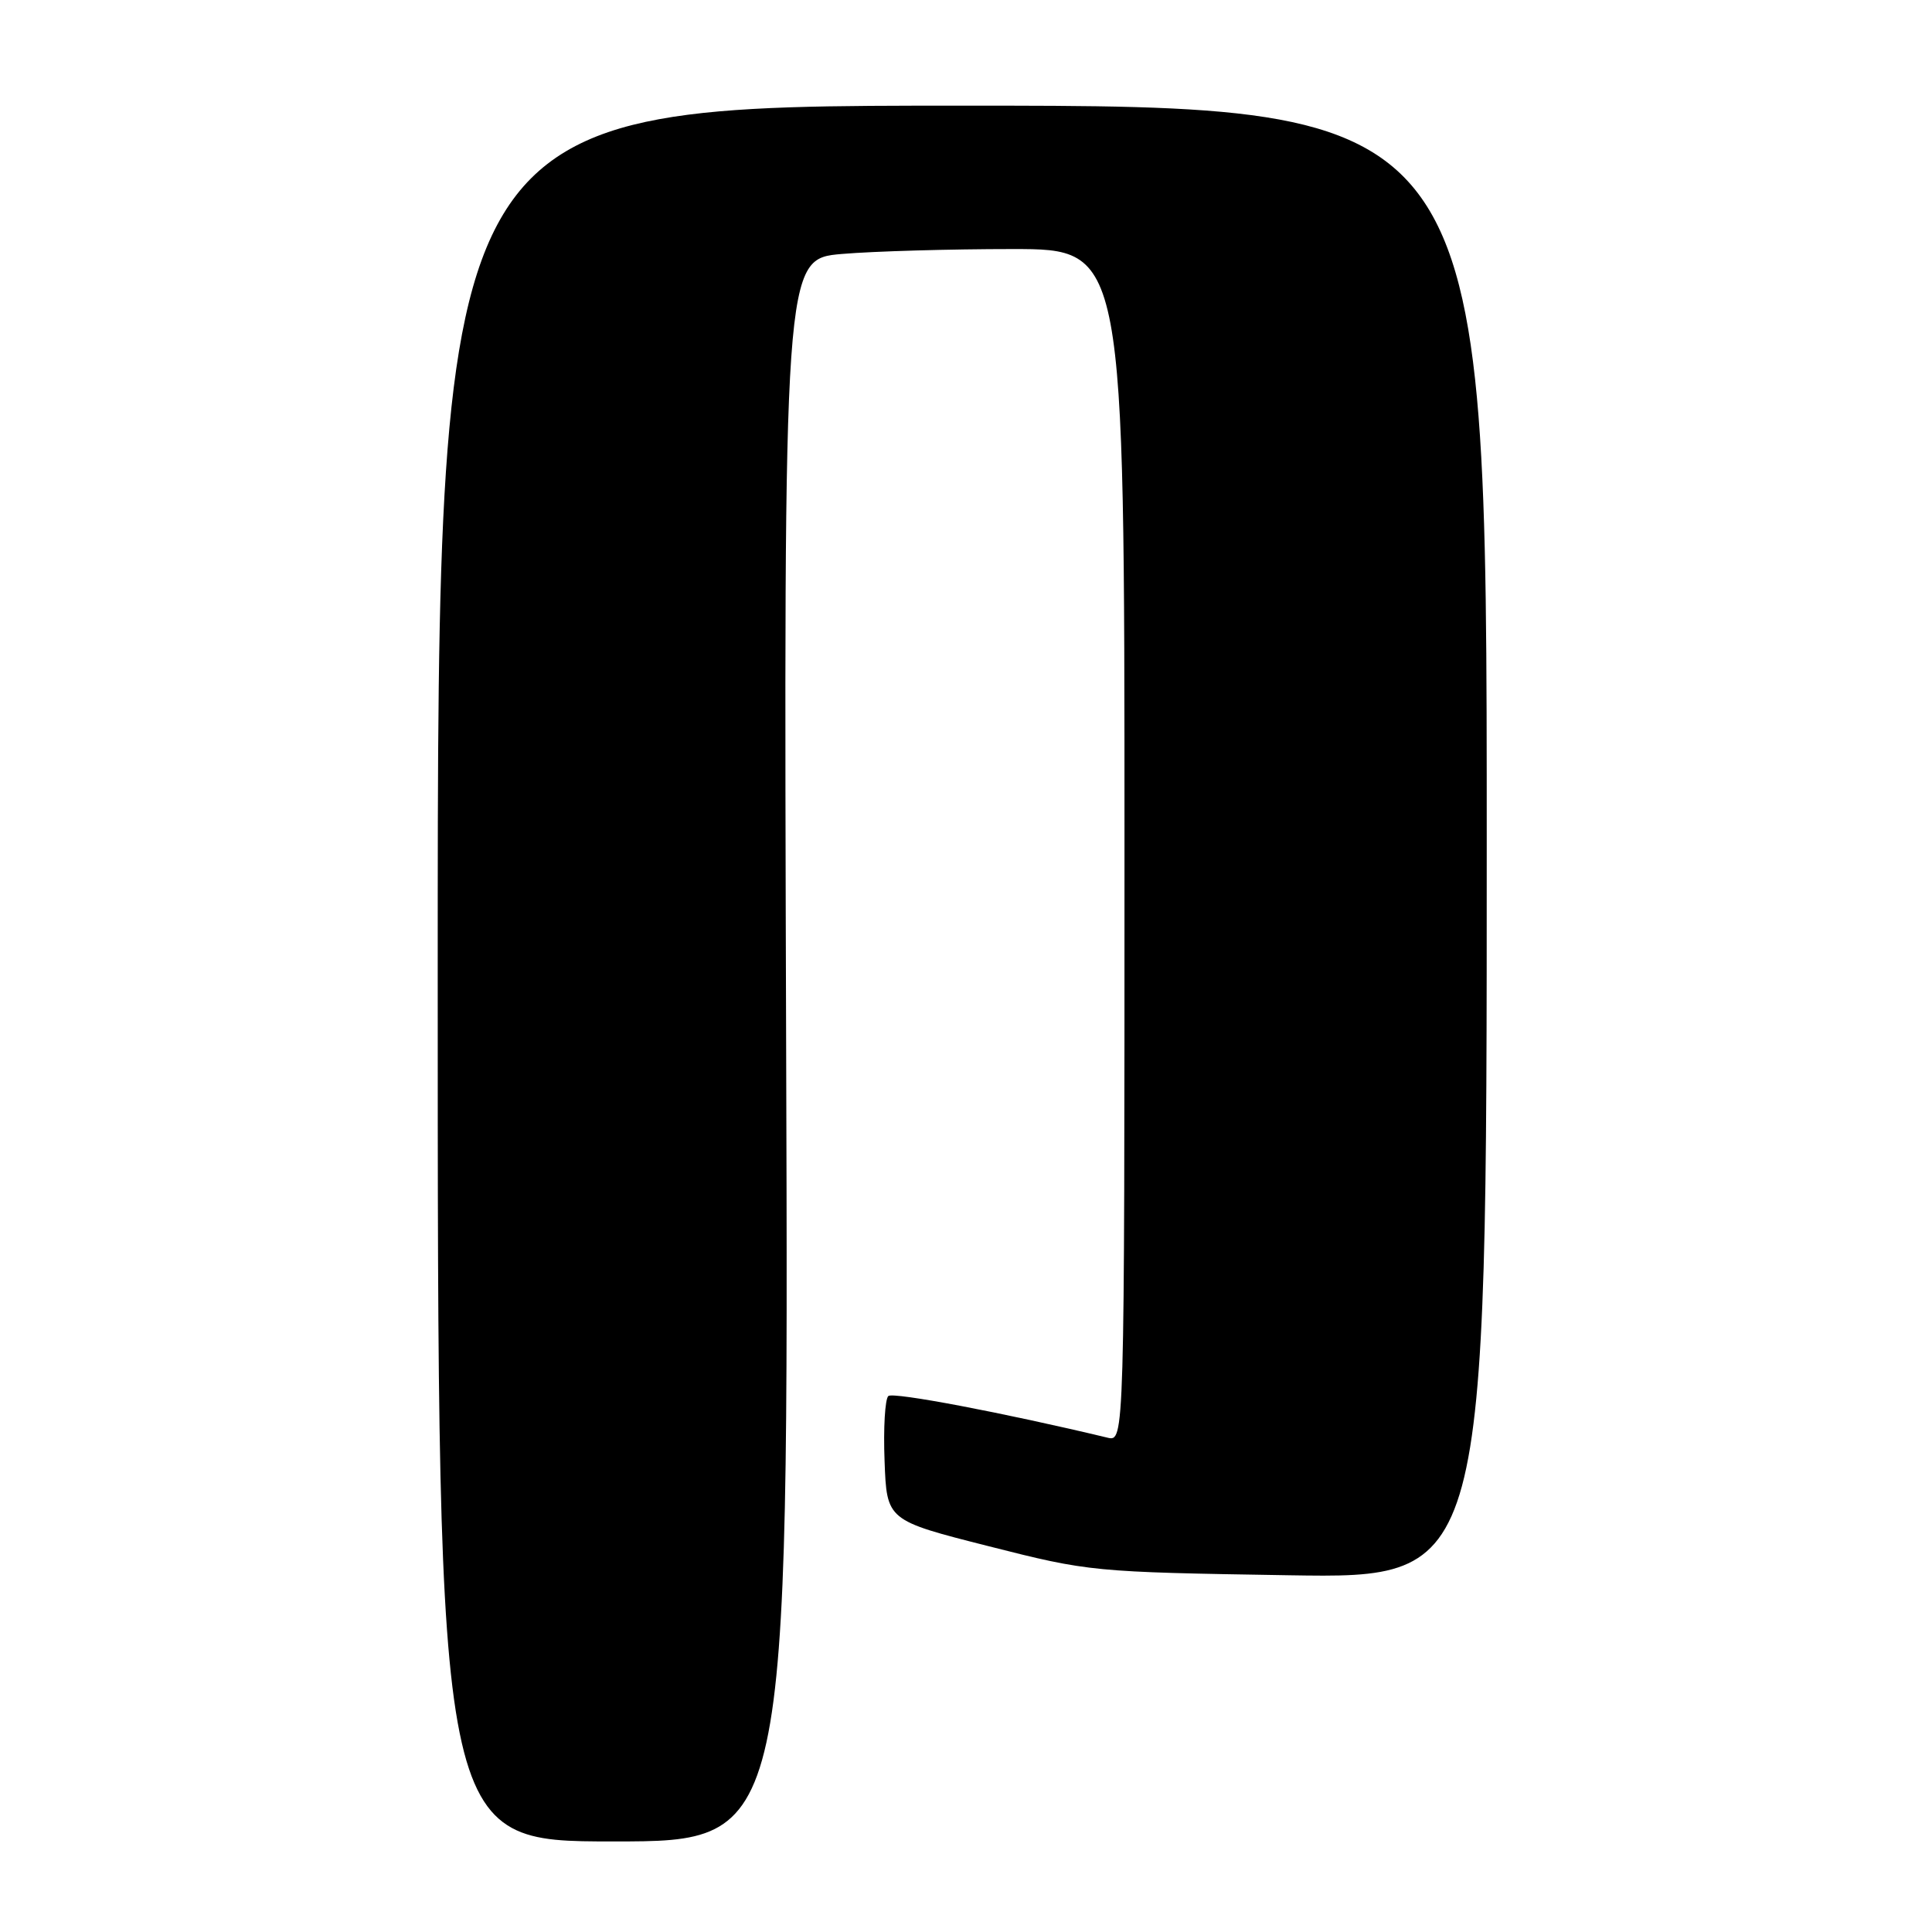 <?xml version="1.0" encoding="UTF-8" standalone="no"?>
<!DOCTYPE svg PUBLIC "-//W3C//DTD SVG 1.1//EN" "http://www.w3.org/Graphics/SVG/1.1/DTD/svg11.dtd" >
<svg xmlns="http://www.w3.org/2000/svg" xmlns:xlink="http://www.w3.org/1999/xlink" version="1.1" viewBox="0 0 256 256">
 <g >
 <path fill="currentColor"
d=" M 104.17 139.15 C 103.84 34.31 103.84 34.31 111.57 33.65 C 115.82 33.29 125.98 33.00 134.15 33.00 C 149.00 33.00 149.00 33.00 149.00 112.02 C 149.00 191.04 149.00 191.04 146.75 190.50 C 133.04 187.21 118.34 184.42 117.71 184.98 C 117.27 185.37 117.04 189.24 117.21 193.58 C 117.50 201.46 117.50 201.46 131.00 204.88 C 144.34 208.27 144.81 208.31 170.75 208.73 C 197.00 209.15 197.00 209.15 197.00 111.57 C 197.00 14.00 197.00 14.00 127.50 14.00 C 58.00 14.00 58.00 14.00 58.00 129.00 C 58.00 244.00 58.00 244.00 81.25 244.00 C 104.50 244.00 104.50 244.00 104.17 139.15 Z "/>
</g>
</svg>